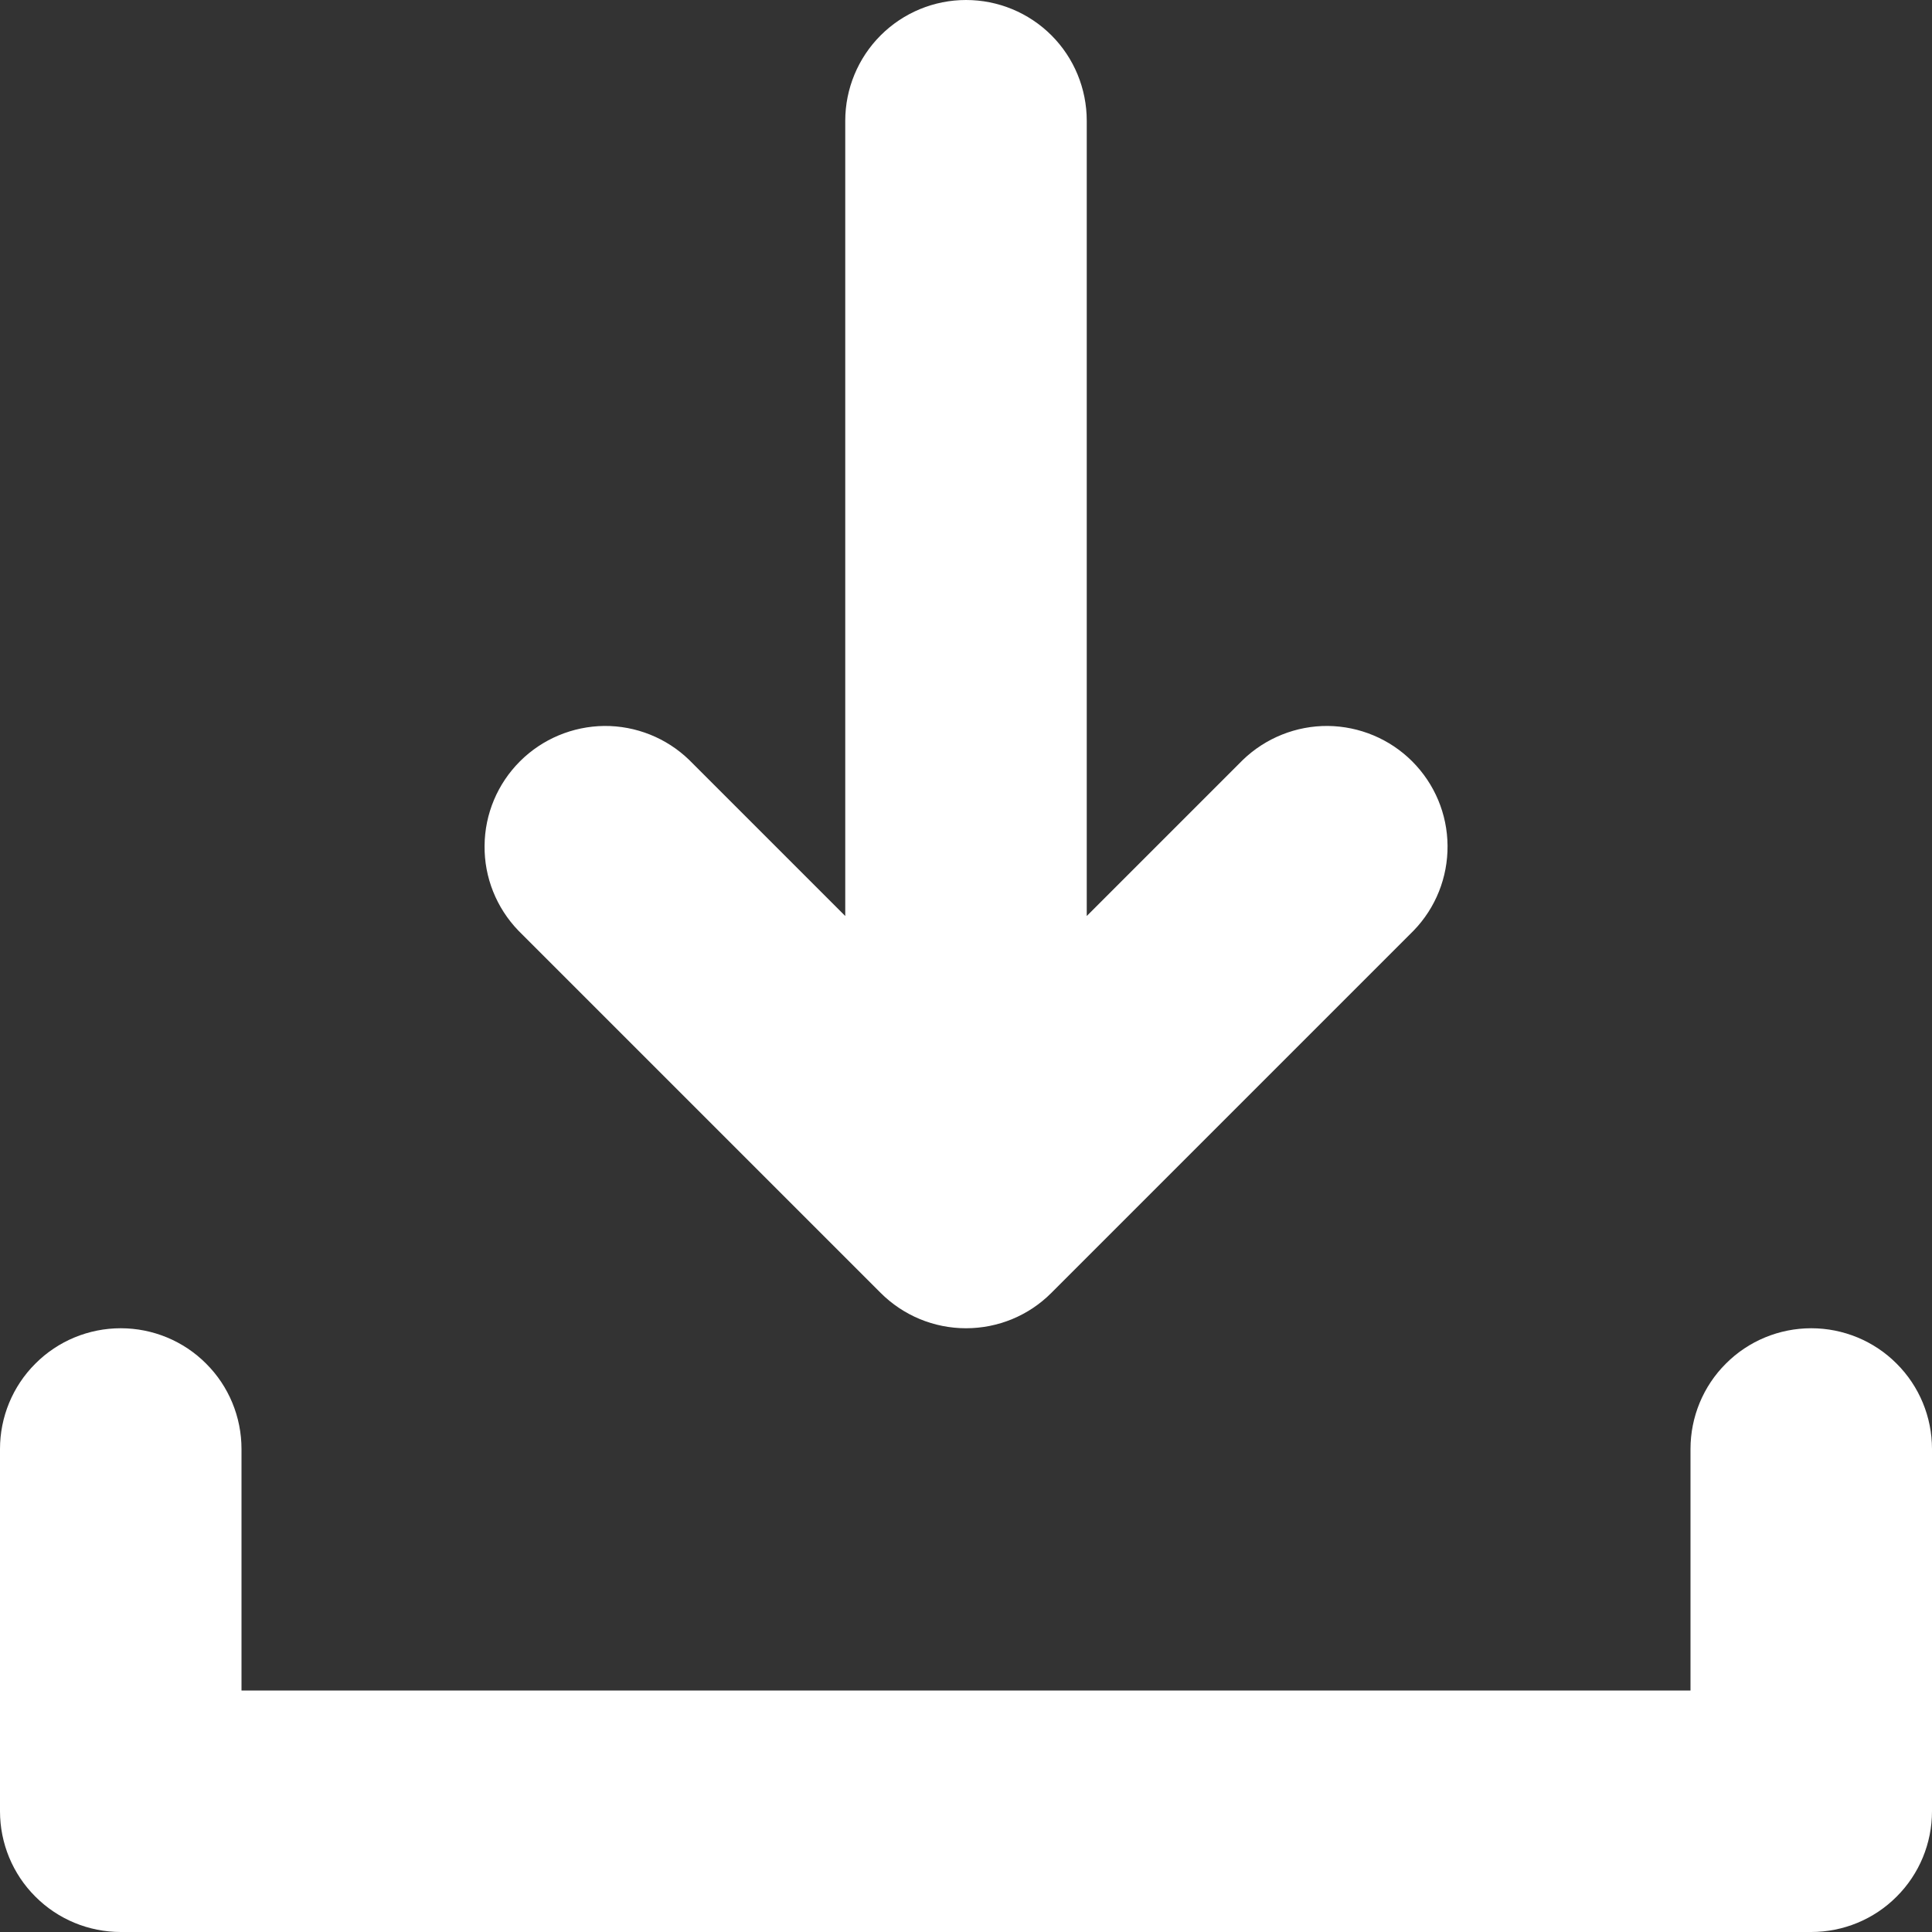<svg width="16" height="16" viewBox="0 0 16 16" fill="none" xmlns="http://www.w3.org/2000/svg">
<rect x="0" y="0" width="16" height="16" fill="#333333" stroke="none"/>
<g id="Group 1457534047">
<path id="Vector" d="M7.293 10.707C7.481 10.895 7.735 11 8 11C8.266 11 8.52 10.895 8.707 10.707L11.707 7.707C11.89 7.518 11.99 7.266 11.988 7.004C11.986 6.741 11.881 6.491 11.695 6.305C11.51 6.12 11.259 6.015 10.997 6.012C10.735 6.01 10.482 6.111 10.293 6.293L9 7.586V1C9 0.735 8.895 0.48 8.708 0.293C8.52 0.105 8.266 0 8 0C7.735 0 7.481 0.105 7.293 0.293C7.106 0.48 7 0.735 7 1V7.586L5.707 6.293C5.519 6.111 5.266 6.01 5.004 6.012C4.742 6.015 4.491 6.12 4.306 6.305C4.12 6.491 4.015 6.741 4.013 7.004C4.01 7.266 4.111 7.518 4.293 7.707L7.293 10.707Z" fill="white"/>
<path id="Vector_2" d="M15 11C14.735 11 14.48 11.105 14.293 11.293C14.105 11.48 14 11.735 14 12V14H2V12C2 11.735 1.895 11.48 1.707 11.293C1.52 11.105 1.265 11 1 11C0.735 11 0.48 11.105 0.293 11.293C0.105 11.48 0 11.735 0 12V15C0 15.265 0.105 15.52 0.293 15.707C0.48 15.895 0.735 16 1 16H15C15.265 16 15.52 15.895 15.707 15.707C15.895 15.52 16 15.265 16 15V12C16 11.735 15.895 11.48 15.707 11.293C15.52 11.105 15.265 11 15 11Z" fill="white"/>
</g>
</svg>
